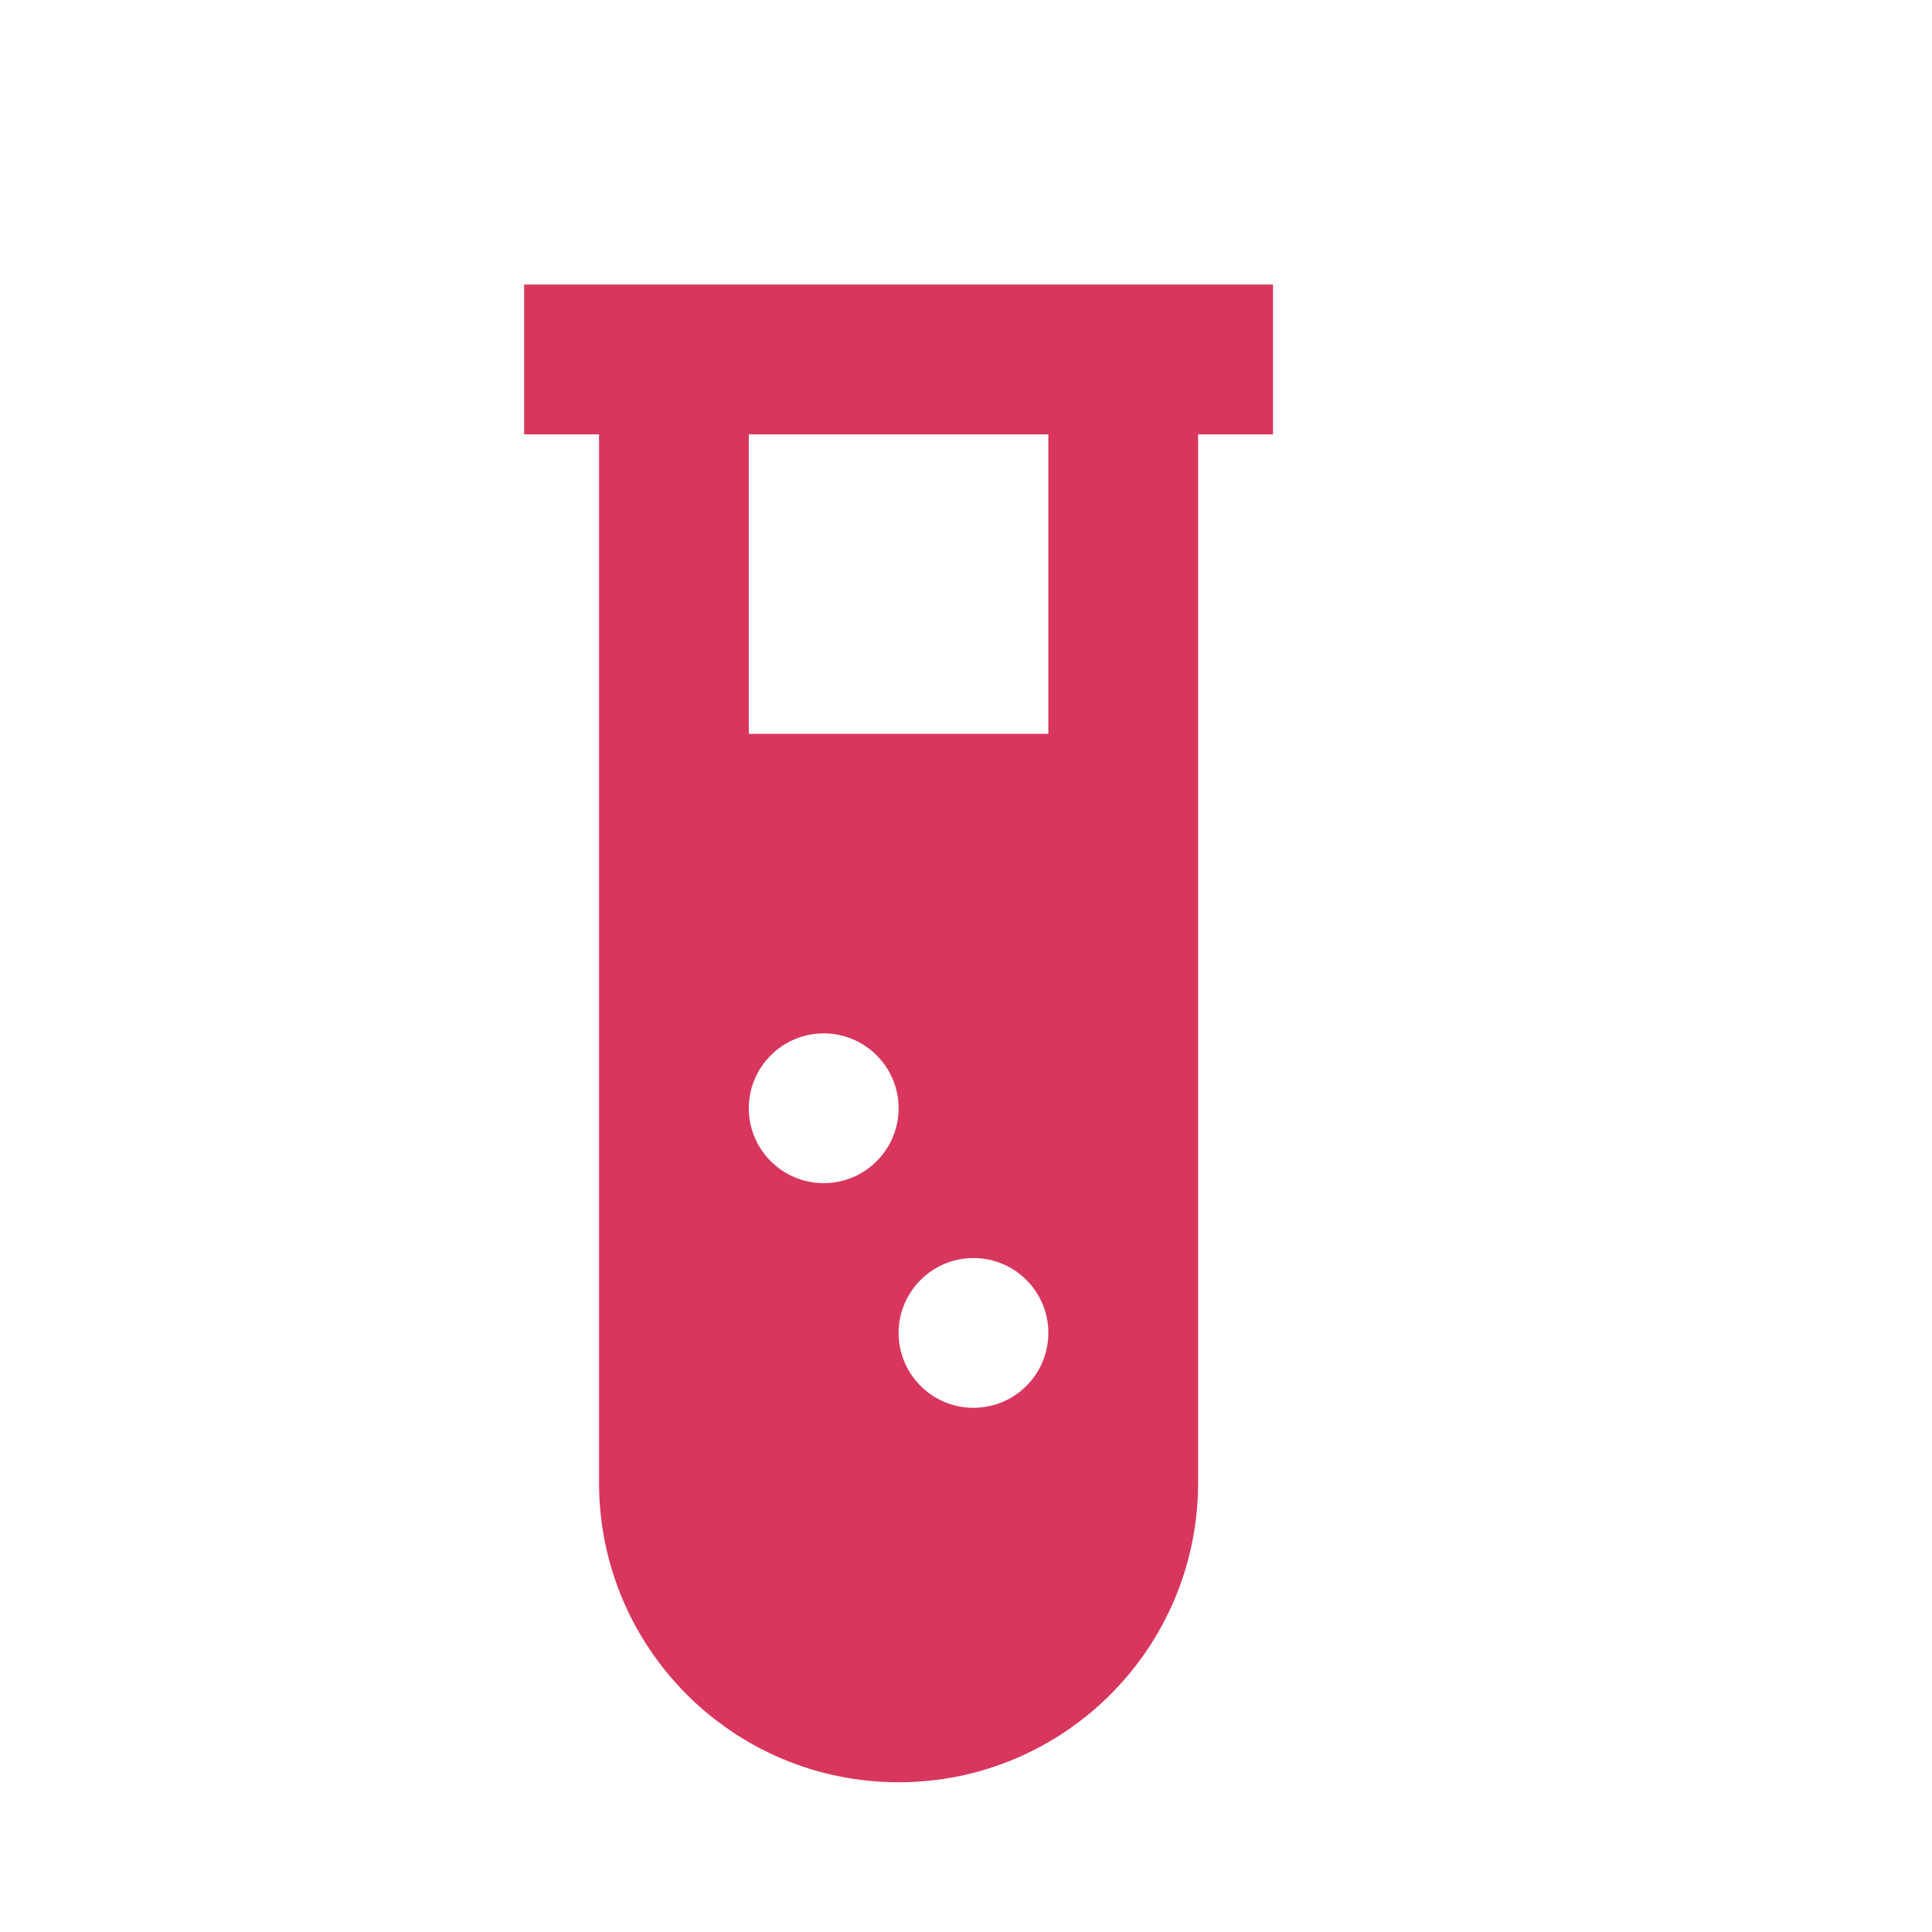 <svg width="43" height="43" viewBox="0 0 43 43" fill="none" xmlns="http://www.w3.org/2000/svg">
<path d="M28.333 6.333V9.667H26.666V33C26.666 36.683 23.683 39.667 20 39.667C16.317 39.667 13.333 36.683 13.333 33V9.667H11.666V6.333H28.333ZM21.666 28C20.747 28 20 28.747 20 29.667C20 30.587 20.747 31.333 21.666 31.333C22.587 31.333 23.333 30.587 23.333 29.667C23.333 28.747 22.587 28 21.666 28ZM18.333 23C17.413 23 16.666 23.747 16.666 24.667C16.666 25.587 17.413 26.333 18.333 26.333C19.253 26.333 20 25.587 20 24.667C20 23.747 19.253 23 18.333 23ZM23.333 9.667H16.666V16.333H23.333V9.667Z" fill="#D8365D"/>
</svg>
